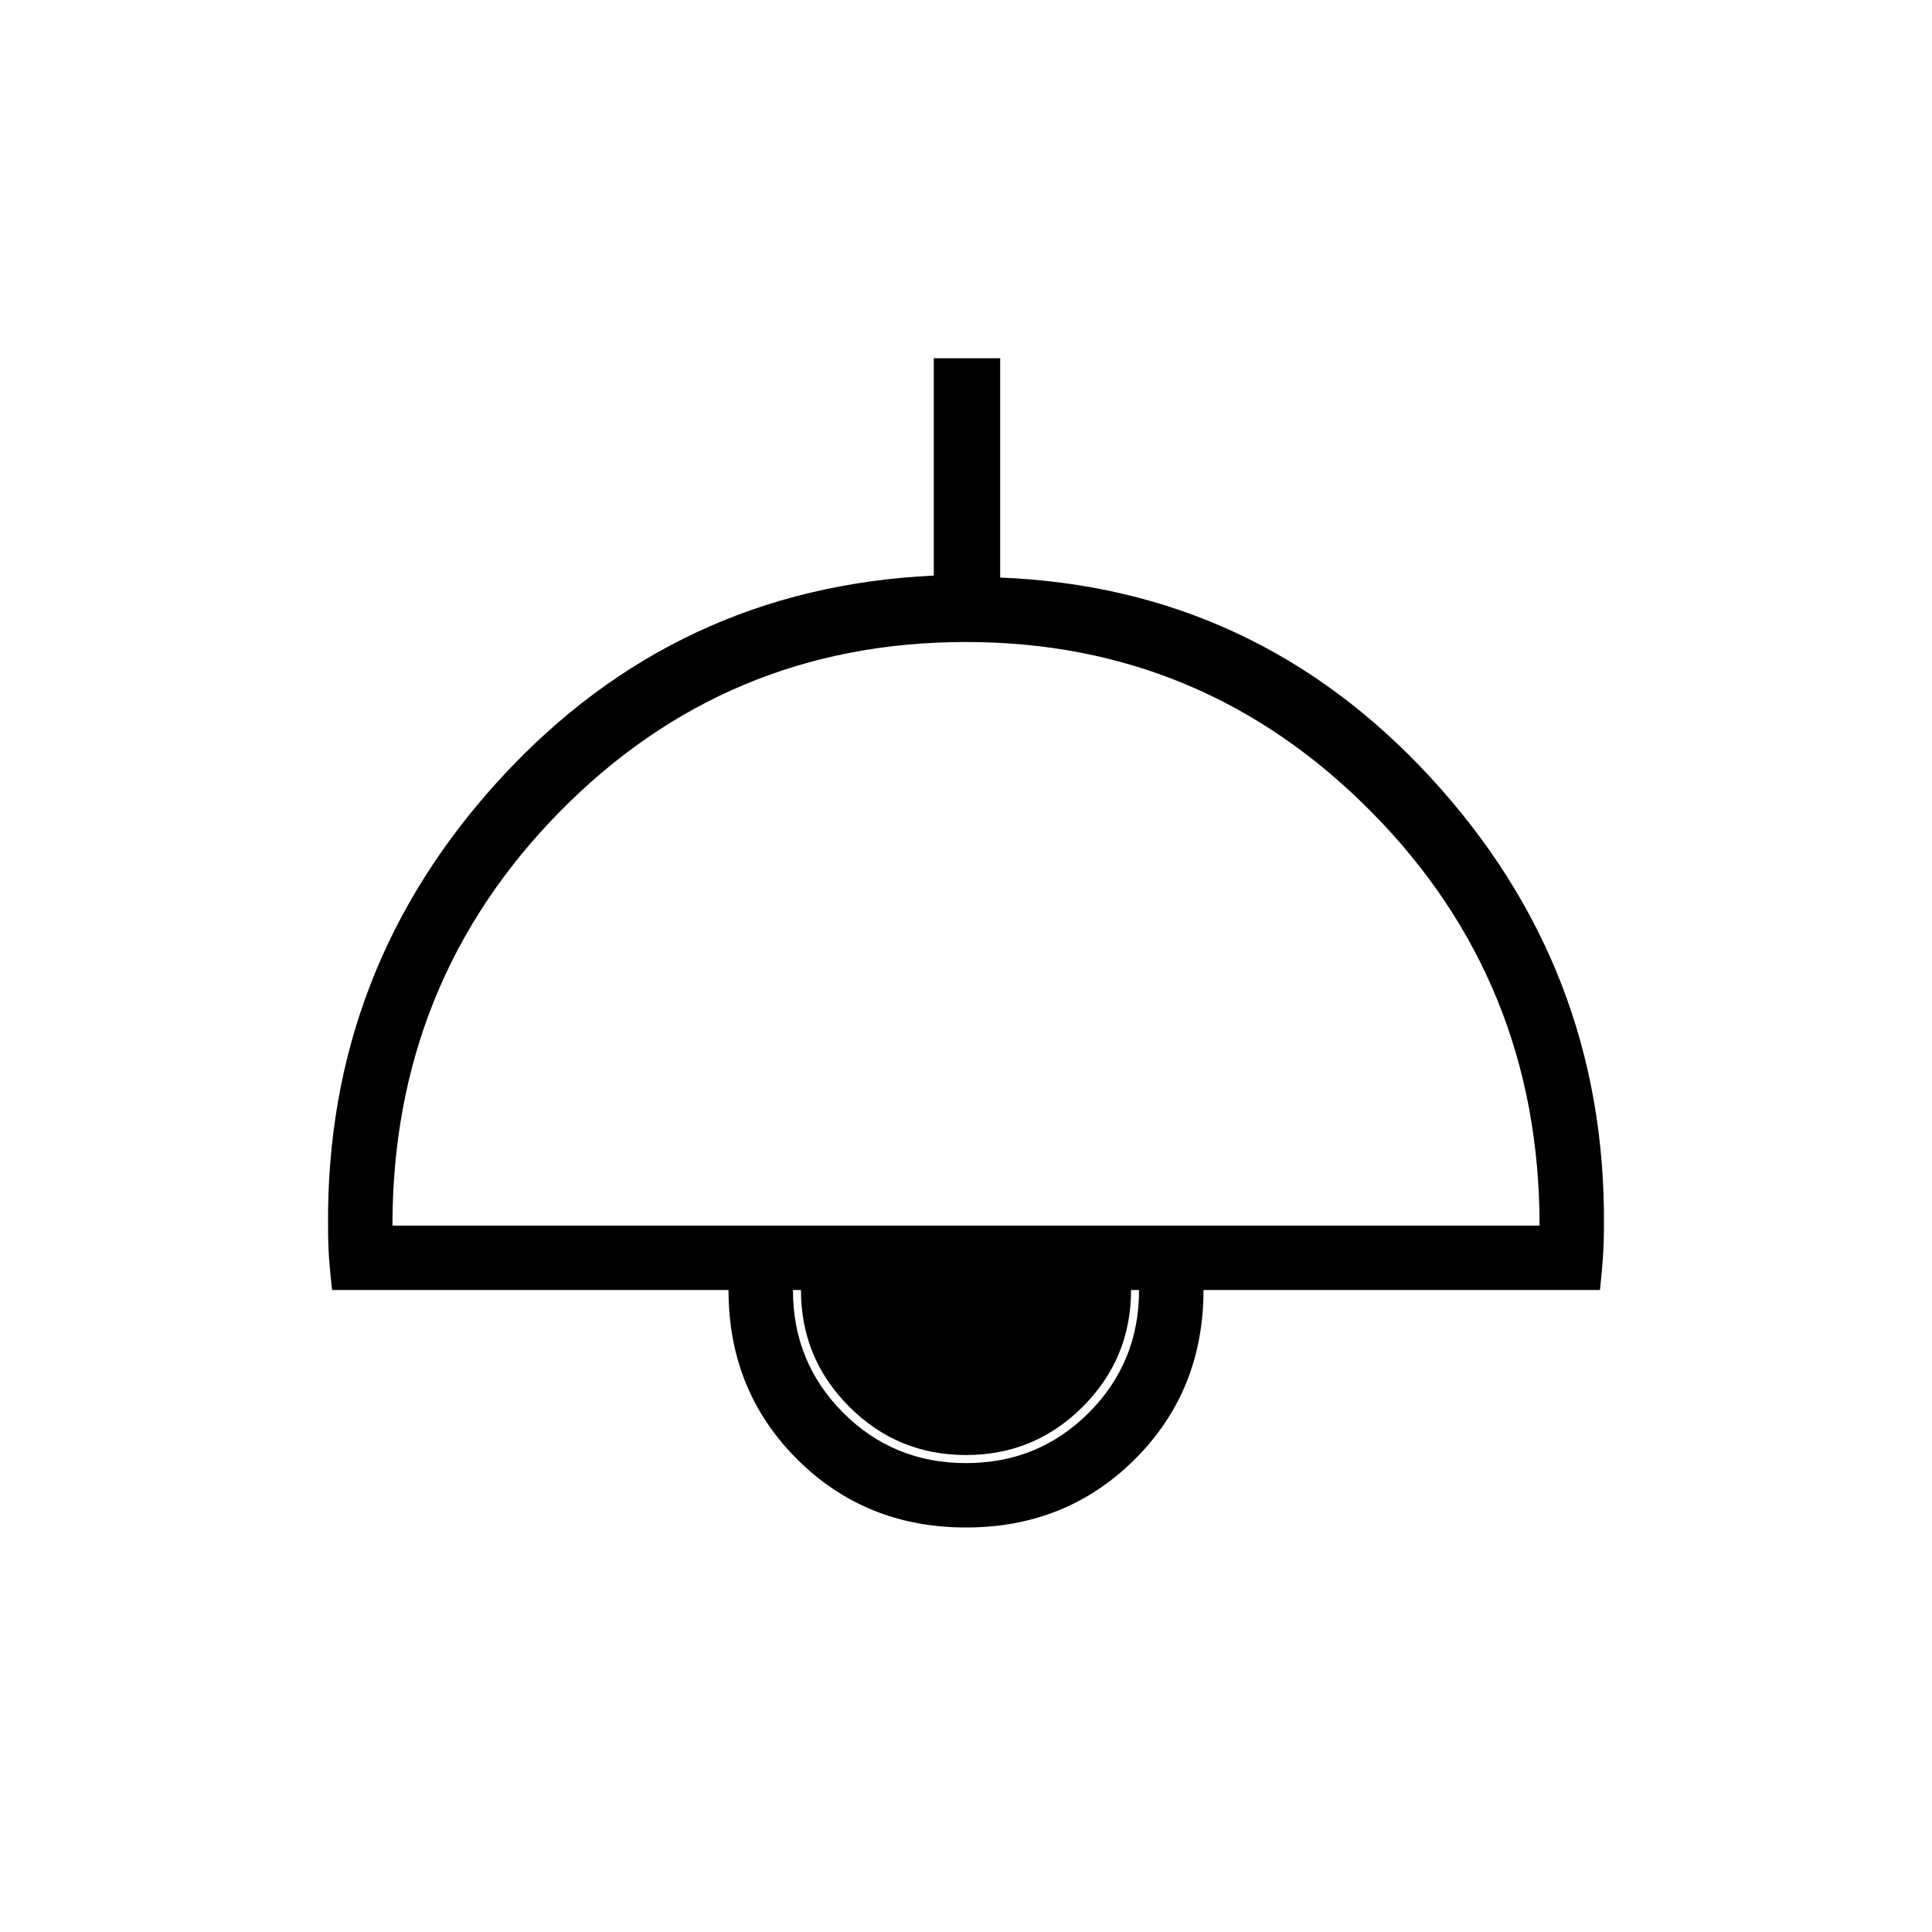 <svg xmlns="http://www.w3.org/2000/svg" height="40" width="40"><path d="M20 31.625Q17.917 31.625 16.5 30.208Q15.083 28.792 15.083 26.708H6.875Q6.833 26.333 6.812 26.042Q6.792 25.75 6.792 25.375Q6.75 20.042 10.375 16.104Q14 12.167 19.333 11.917V7.417H20.708V11.958Q26 12.167 29.625 16.104Q33.25 20.042 33.208 25.375Q33.208 25.708 33.188 26.021Q33.167 26.333 33.125 26.708H24.917Q24.917 28.792 23.5 30.208Q22.083 31.625 20 31.625ZM8.125 25.375H31.875Q31.875 20.333 28.396 16.812Q24.917 13.292 20 13.292Q15.042 13.292 11.583 16.812Q8.125 20.333 8.125 25.375ZM20 30.292Q21.5 30.292 22.542 29.25Q23.583 28.208 23.583 26.708H16.417Q16.417 28.208 17.458 29.25Q18.5 30.292 20 30.292ZM20 30.125Q18.583 30.125 17.583 29.125Q16.583 28.125 16.583 26.708H23.417Q23.417 28.125 22.417 29.125Q21.417 30.125 20 30.125Z"/></svg>